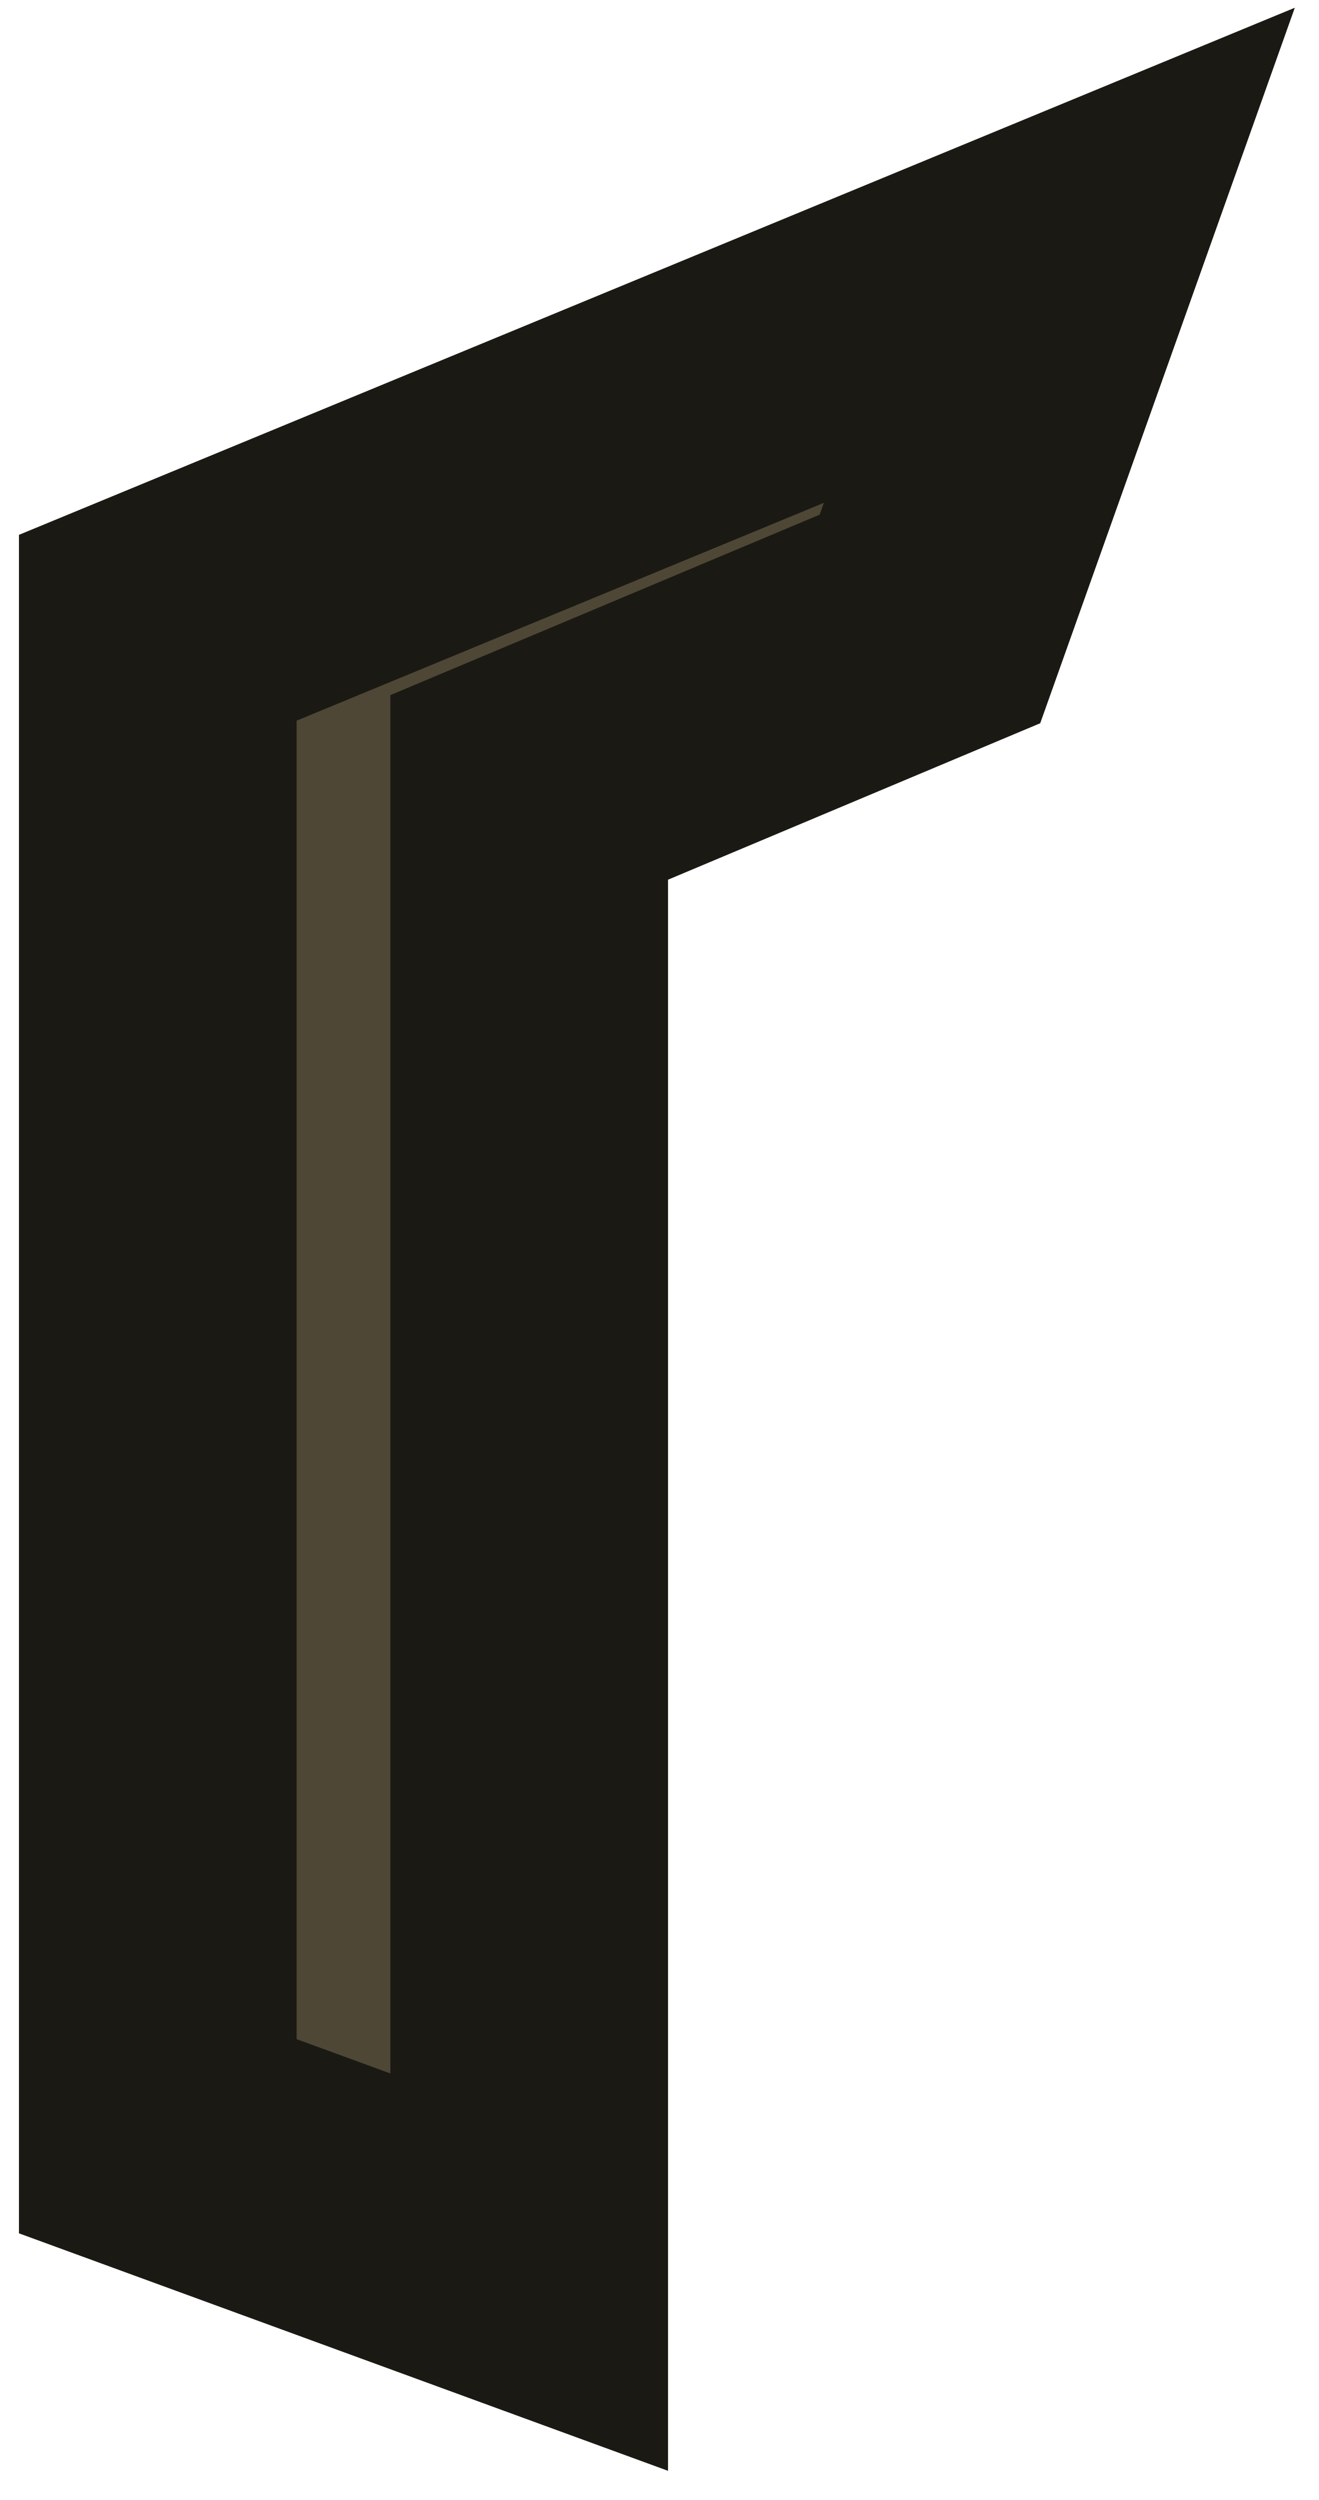 <svg width="19" height="36" viewBox="0 0 19 36" fill="none" xmlns="http://www.w3.org/2000/svg">
<path d="M15.26 3.676L2.273 9.04L2.273 30.763L7.623 32.72L7.623 11.339L13.396 8.913L15.26 3.676Z" fill="#4E4735" stroke="#1B1913" stroke-width="4" stroke-miterlimit="3.994"/>
</svg>
